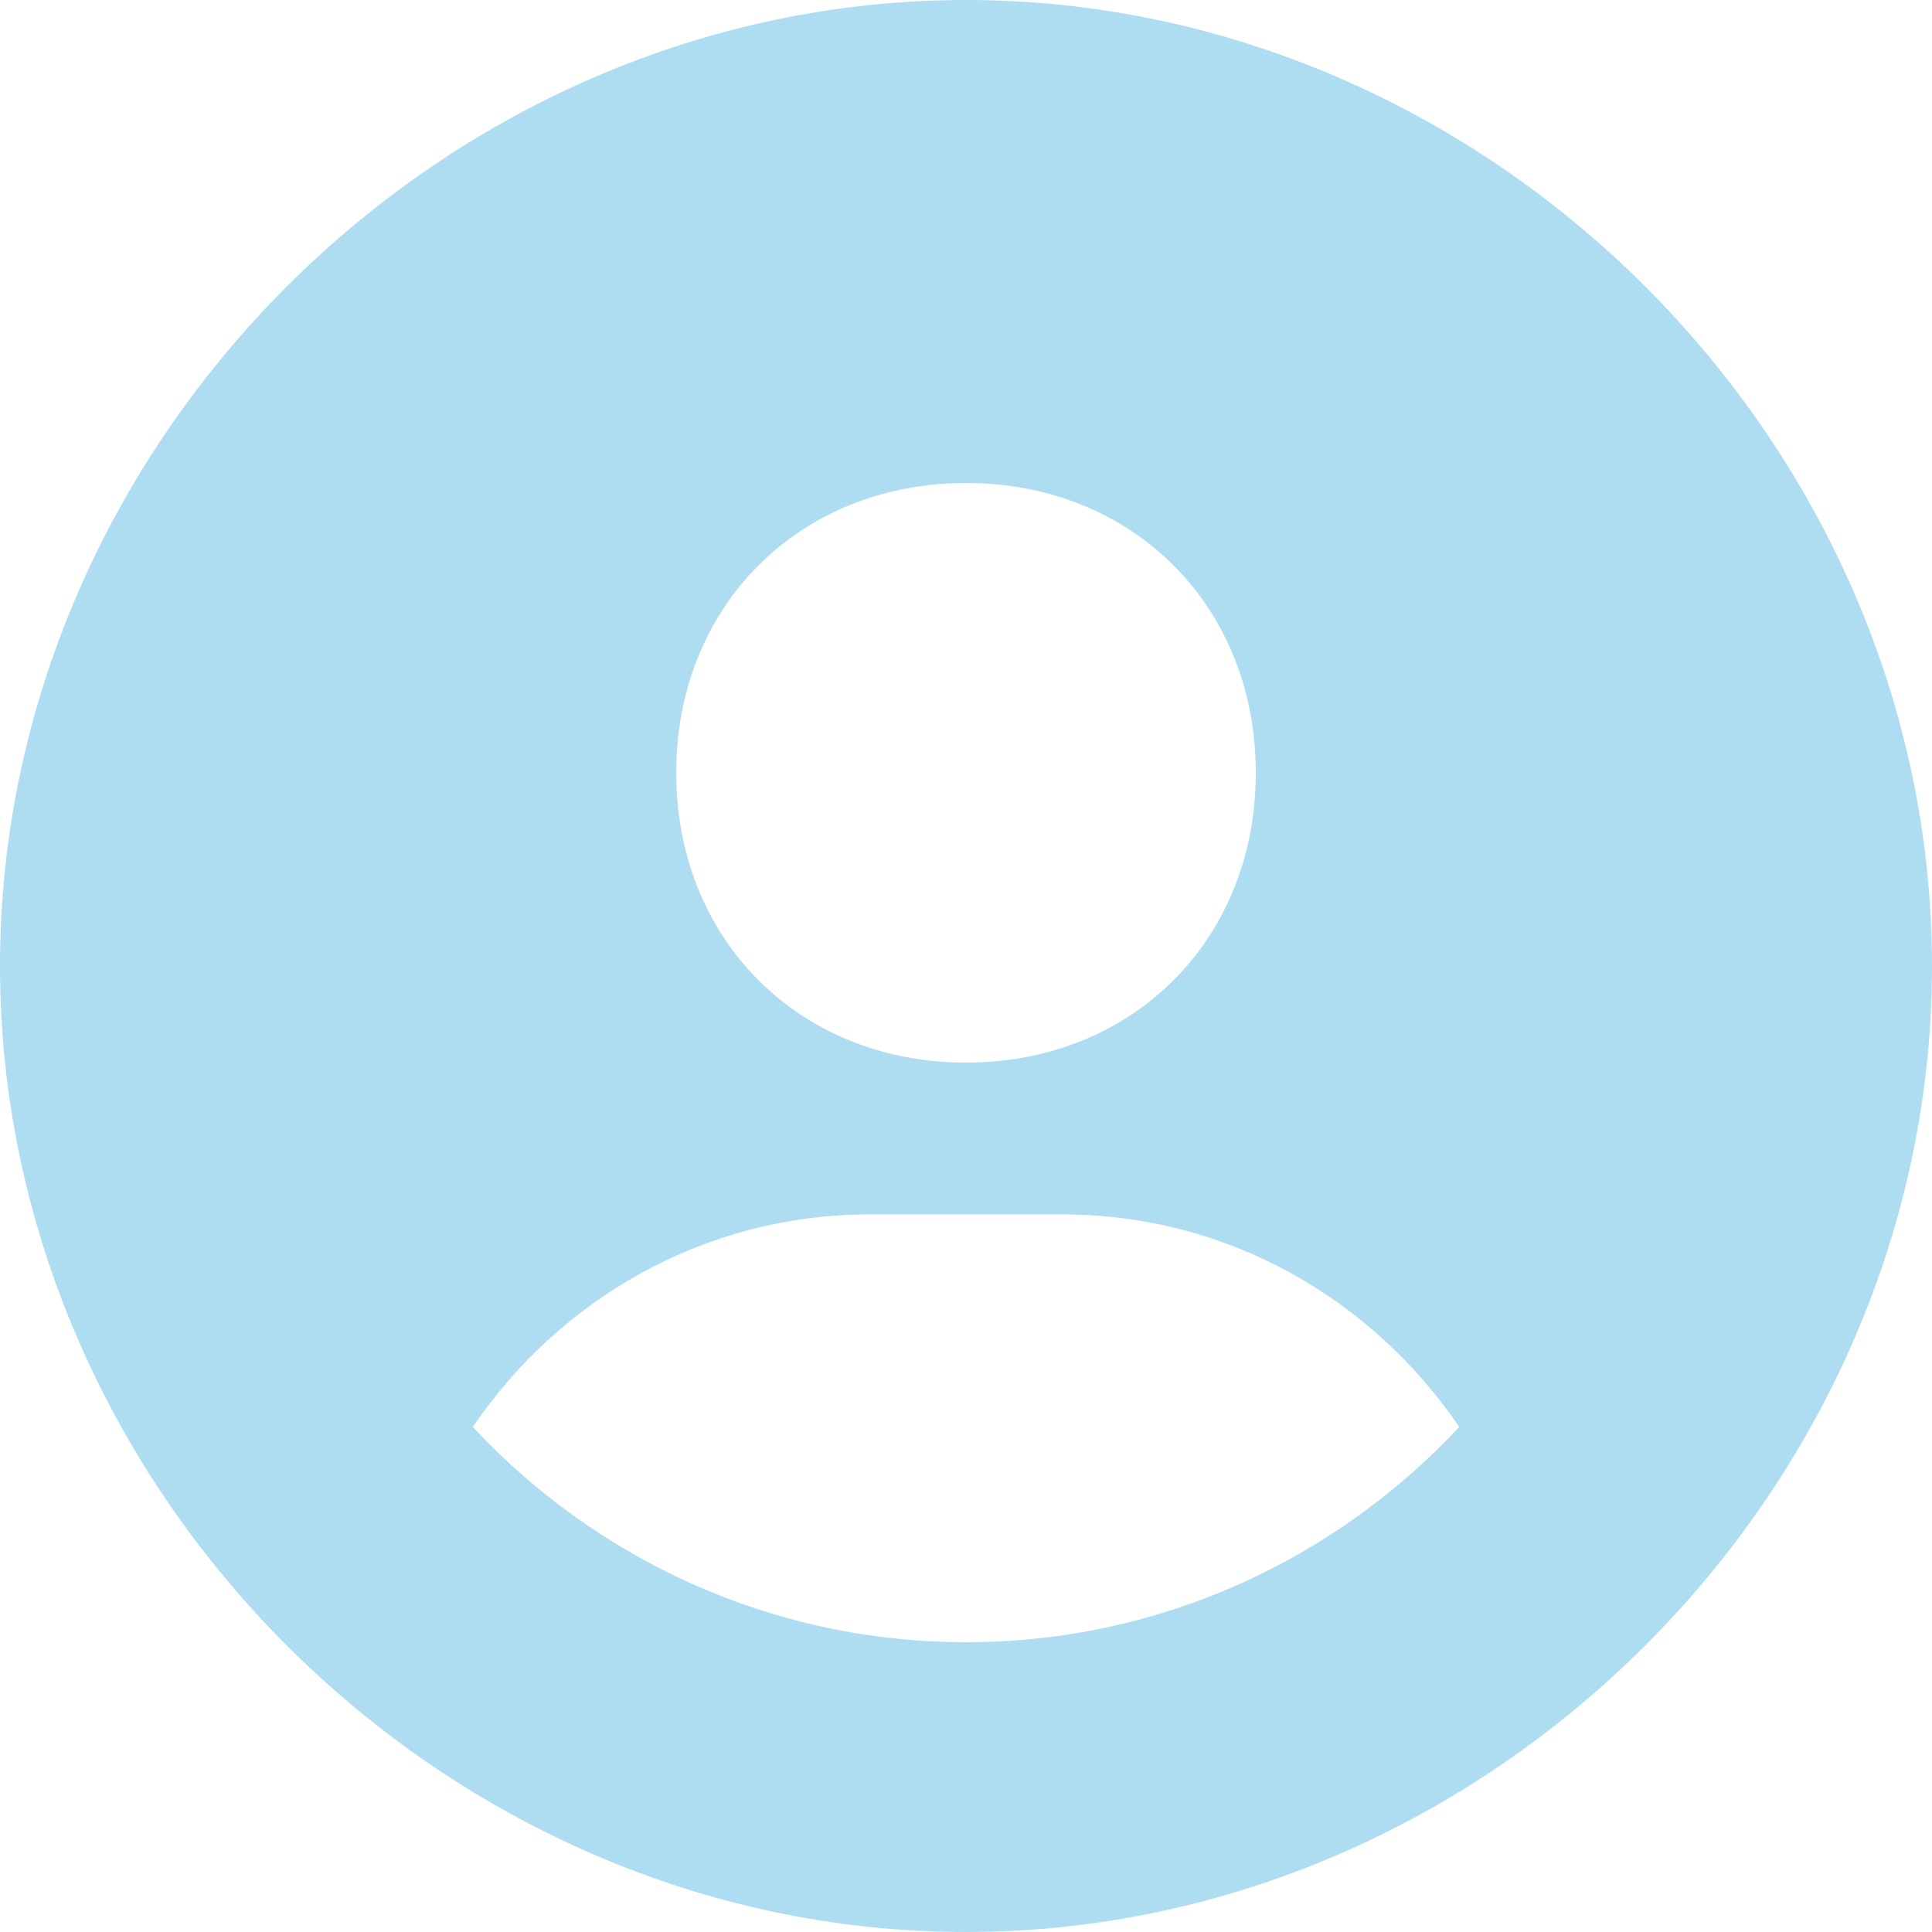 <svg width="45" height="45" viewBox="0 0 45 45" fill="none" xmlns="http://www.w3.org/2000/svg">
<path d="M22.5 0C10.303 0 0 10.303 0 22.5C0 34.697 10.303 45 22.5 45C34.697 45 45 34.697 45 22.5C45 10.303 34.697 0 22.5 0ZM22.5 11.25C26.386 11.25 29.25 14.112 29.25 18C29.25 21.888 26.386 24.75 22.5 24.75C18.616 24.75 15.75 21.888 15.75 18C15.75 14.112 18.616 11.25 22.5 11.25ZM11.011 33.237C13.03 30.267 16.396 28.287 20.25 28.287H24.75C28.607 28.287 31.97 30.267 33.989 33.237C31.113 36.315 27.034 38.25 22.5 38.25C17.966 38.25 13.887 36.315 11.011 33.237Z" fill="#AEDDF1"/>
</svg>
